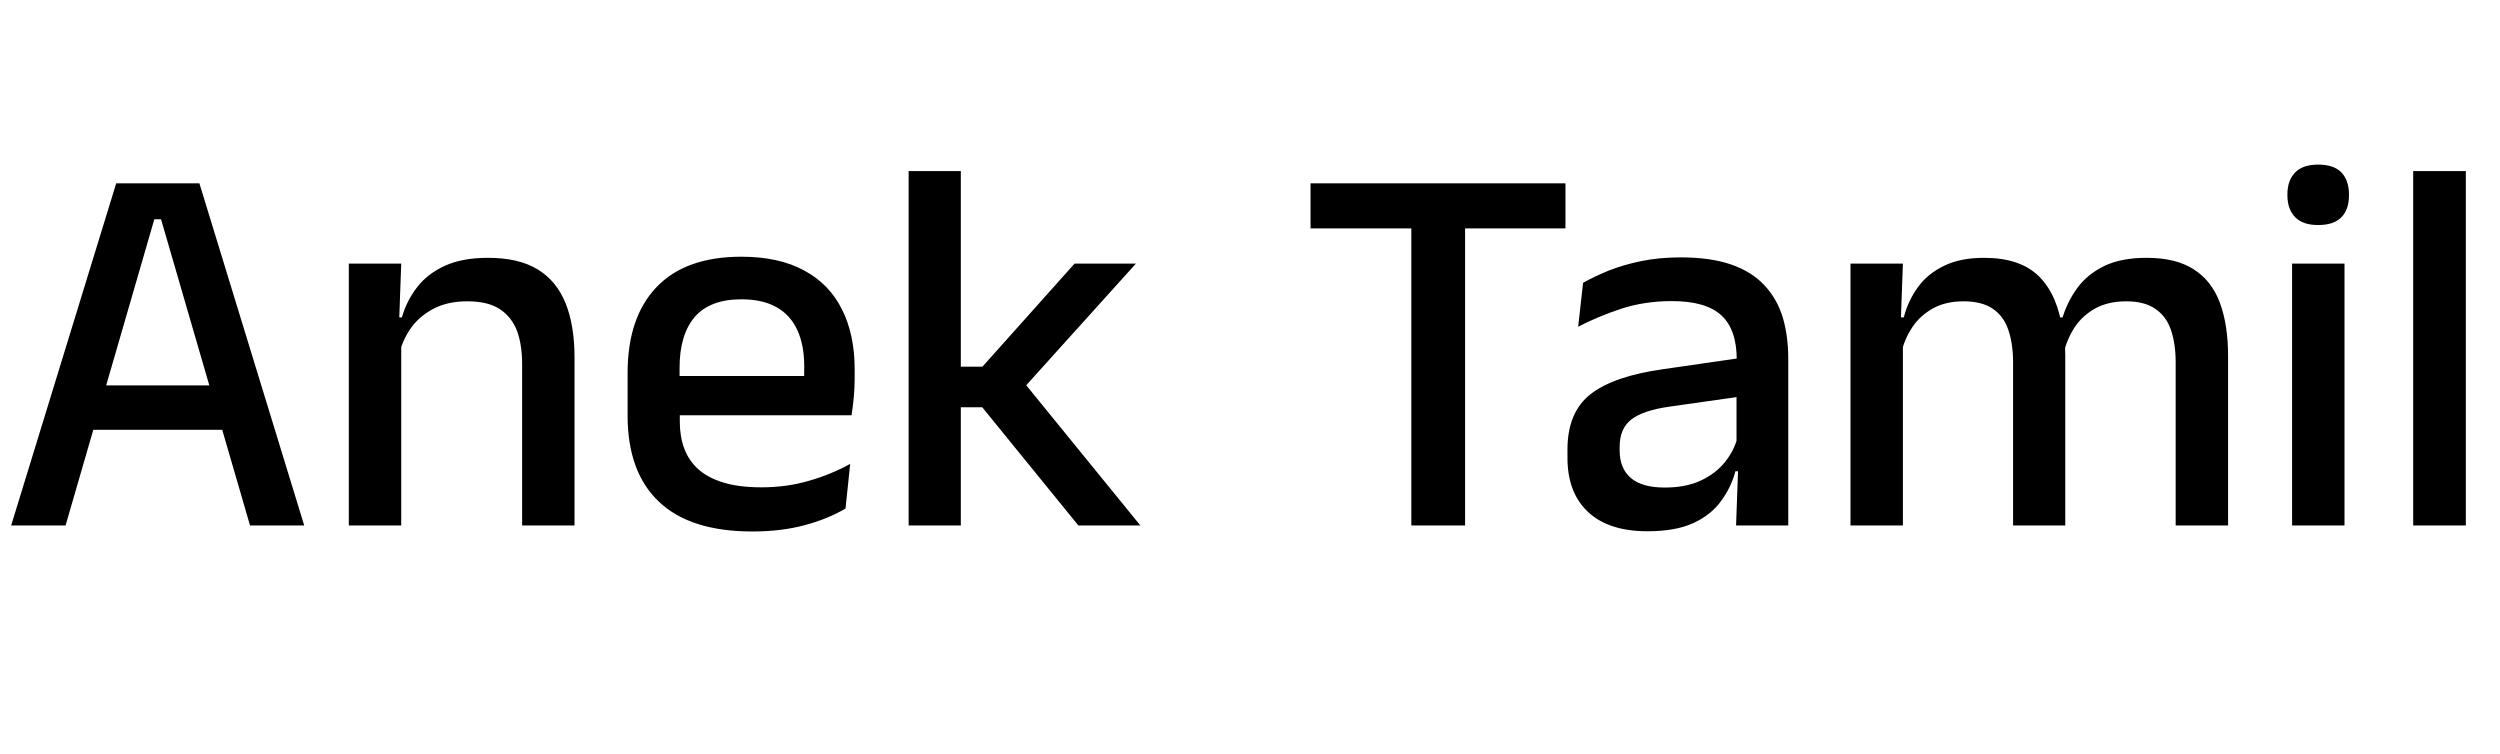<svg xmlns="http://www.w3.org/2000/svg" xmlns:xlink="http://www.w3.org/1999/xlink" width="112.092" height="33.792"><path fill="black" d="M2.94 23.56L0.50 23.56L5.21 8.22L8.94 8.22L13.64 23.56L11.21 23.56L7.22 9.83L6.92 9.83L2.94 23.56ZM10.55 19.27L3.58 19.27L3.58 17.28L10.55 17.28L10.55 19.27ZM25.76 23.56L23.41 23.56L23.41 16.31Q23.41 15.46 23.18 14.83Q22.94 14.21 22.41 13.86Q21.88 13.51 20.95 13.51L20.95 13.51Q20.10 13.51 19.48 13.82Q18.85 14.14 18.46 14.66Q18.07 15.19 17.90 15.86L17.90 15.86L17.52 14.23L18.02 14.23Q18.23 13.49 18.70 12.88Q19.16 12.28 19.94 11.92Q20.72 11.56 21.88 11.56L21.88 11.56Q23.26 11.56 24.11 12.08Q24.96 12.60 25.36 13.60Q25.76 14.59 25.76 16.04L25.76 16.04L25.76 23.56ZM17.99 23.56L15.64 23.56L15.64 11.82L17.99 11.82L17.89 14.57L17.99 14.71L17.99 23.56ZM33.74 23.83L33.74 23.83Q30.94 23.83 29.54 22.49Q28.14 21.16 28.14 18.64L28.14 18.64L28.14 16.72Q28.14 14.23 29.44 12.87Q30.74 11.51 33.24 11.51L33.24 11.51Q34.93 11.51 36.06 12.13Q37.19 12.74 37.75 13.87Q38.32 15 38.32 16.55L38.32 16.55L38.32 16.99Q38.32 17.40 38.28 17.82Q38.24 18.24 38.18 18.62L38.18 18.62L36.02 18.62Q36.05 18 36.05 17.45Q36.06 16.90 36.06 16.44L36.06 16.44Q36.06 15.47 35.75 14.80Q35.44 14.12 34.81 13.77Q34.19 13.42 33.24 13.42L33.24 13.42Q31.84 13.42 31.15 14.21Q30.47 15.01 30.47 16.49L30.47 16.49L30.47 17.59L30.48 17.87L30.48 18.91Q30.48 19.57 30.68 20.11Q30.88 20.65 31.31 21.04Q31.75 21.43 32.45 21.64Q33.14 21.85 34.14 21.85L34.14 21.85Q35.27 21.85 36.26 21.56Q37.25 21.28 38.12 20.80L38.12 20.80L37.91 22.80Q37.12 23.27 36.07 23.55Q35.02 23.83 33.74 23.83ZM37.70 18.62L29.39 18.62L29.39 16.86L37.70 16.86L37.70 18.62ZM51.13 23.56L48.35 23.56L44.04 18.26L42.88 18.26L42.88 16.44L44.05 16.44L48.18 11.82L50.93 11.82L45.79 17.52L45.79 17.00L51.13 23.56ZM43.08 23.56L40.74 23.56L40.74 7.67L43.08 7.67L43.08 23.56ZM65.69 23.56L63.28 23.56L63.28 8.64L65.69 8.64L65.69 23.56ZM70.19 10.24L58.76 10.24L58.76 8.22L70.19 8.22L70.19 10.24ZM80.18 23.56L77.84 23.56L77.94 20.77L77.86 20.41L77.86 16.72L77.87 16.13Q77.87 14.77 77.18 14.14Q76.49 13.50 74.96 13.50L74.96 13.50Q73.73 13.50 72.67 13.85Q71.62 14.20 70.76 14.65L70.76 14.65L70.98 12.68Q71.46 12.41 72.11 12.14Q72.76 11.88 73.57 11.71Q74.39 11.54 75.36 11.54L75.36 11.54Q76.69 11.54 77.62 11.86Q78.54 12.18 79.10 12.78Q79.67 13.38 79.93 14.22Q80.18 15.06 80.18 16.09L80.18 16.09L80.18 23.56ZM73.87 23.82L73.87 23.82Q72.13 23.82 71.21 22.96Q70.28 22.10 70.28 20.52L70.28 20.52L70.28 20.16Q70.28 18.48 71.32 17.67Q72.36 16.86 74.59 16.55L74.59 16.55L78.12 16.04L78.25 17.75L74.87 18.23Q73.66 18.40 73.14 18.81Q72.62 19.22 72.62 20.03L72.62 20.03L72.62 20.20Q72.62 21 73.12 21.43Q73.62 21.86 74.64 21.86L74.64 21.86Q75.58 21.86 76.25 21.55Q76.92 21.24 77.34 20.72Q77.76 20.20 77.92 19.56L77.92 19.56L78.24 21.13L77.81 21.13Q77.62 21.85 77.17 22.46Q76.73 23.08 75.93 23.45Q75.13 23.82 73.87 23.82ZM99.90 23.56L97.55 23.56L97.55 16.25Q97.55 15.42 97.34 14.80Q97.13 14.18 96.64 13.85Q96.16 13.51 95.33 13.51L95.33 13.51Q94.54 13.51 93.96 13.82Q93.38 14.14 93.03 14.66Q92.68 15.19 92.52 15.86L92.52 15.86L92.21 14.23L92.48 14.23Q92.70 13.52 93.14 12.91Q93.59 12.30 94.34 11.93Q95.10 11.56 96.25 11.56L96.25 11.56Q97.55 11.56 98.35 12.07Q99.16 12.58 99.53 13.57Q99.90 14.56 99.90 15.98L99.90 15.98L99.90 23.56ZM85.32 23.56L82.97 23.56L82.97 11.82L85.32 11.82L85.22 14.57L85.32 14.71L85.32 23.56ZM92.60 23.56L90.26 23.56L90.26 16.25Q90.26 15.42 90.05 14.80Q89.84 14.18 89.36 13.85Q88.87 13.51 88.04 13.51L88.04 13.51Q87.25 13.51 86.68 13.82Q86.10 14.14 85.75 14.66Q85.39 15.19 85.24 15.86L85.24 15.86L84.85 14.23L85.36 14.23Q85.55 13.49 85.99 12.88Q86.42 12.28 87.16 11.92Q87.89 11.56 88.96 11.56L88.96 11.56Q90.59 11.56 91.43 12.40Q92.27 13.24 92.48 14.84L92.48 14.84Q92.54 15.07 92.57 15.36Q92.60 15.65 92.60 15.92L92.60 15.92L92.60 23.56ZM105.12 23.56L102.77 23.56L102.77 11.82L105.12 11.82L105.12 23.56ZM103.94 10.09L103.94 10.09Q103.25 10.09 102.91 9.74Q102.56 9.38 102.56 8.76L102.56 8.76L102.56 8.71Q102.56 8.09 102.91 7.73Q103.25 7.38 103.94 7.38L103.94 7.38Q104.64 7.38 104.98 7.73Q105.32 8.09 105.32 8.71L105.32 8.71L105.32 8.76Q105.32 9.40 104.98 9.74Q104.64 10.09 103.94 10.09ZM110.56 23.56L108.20 23.56L108.20 7.67L110.56 7.67L110.56 23.56Z"/></svg>